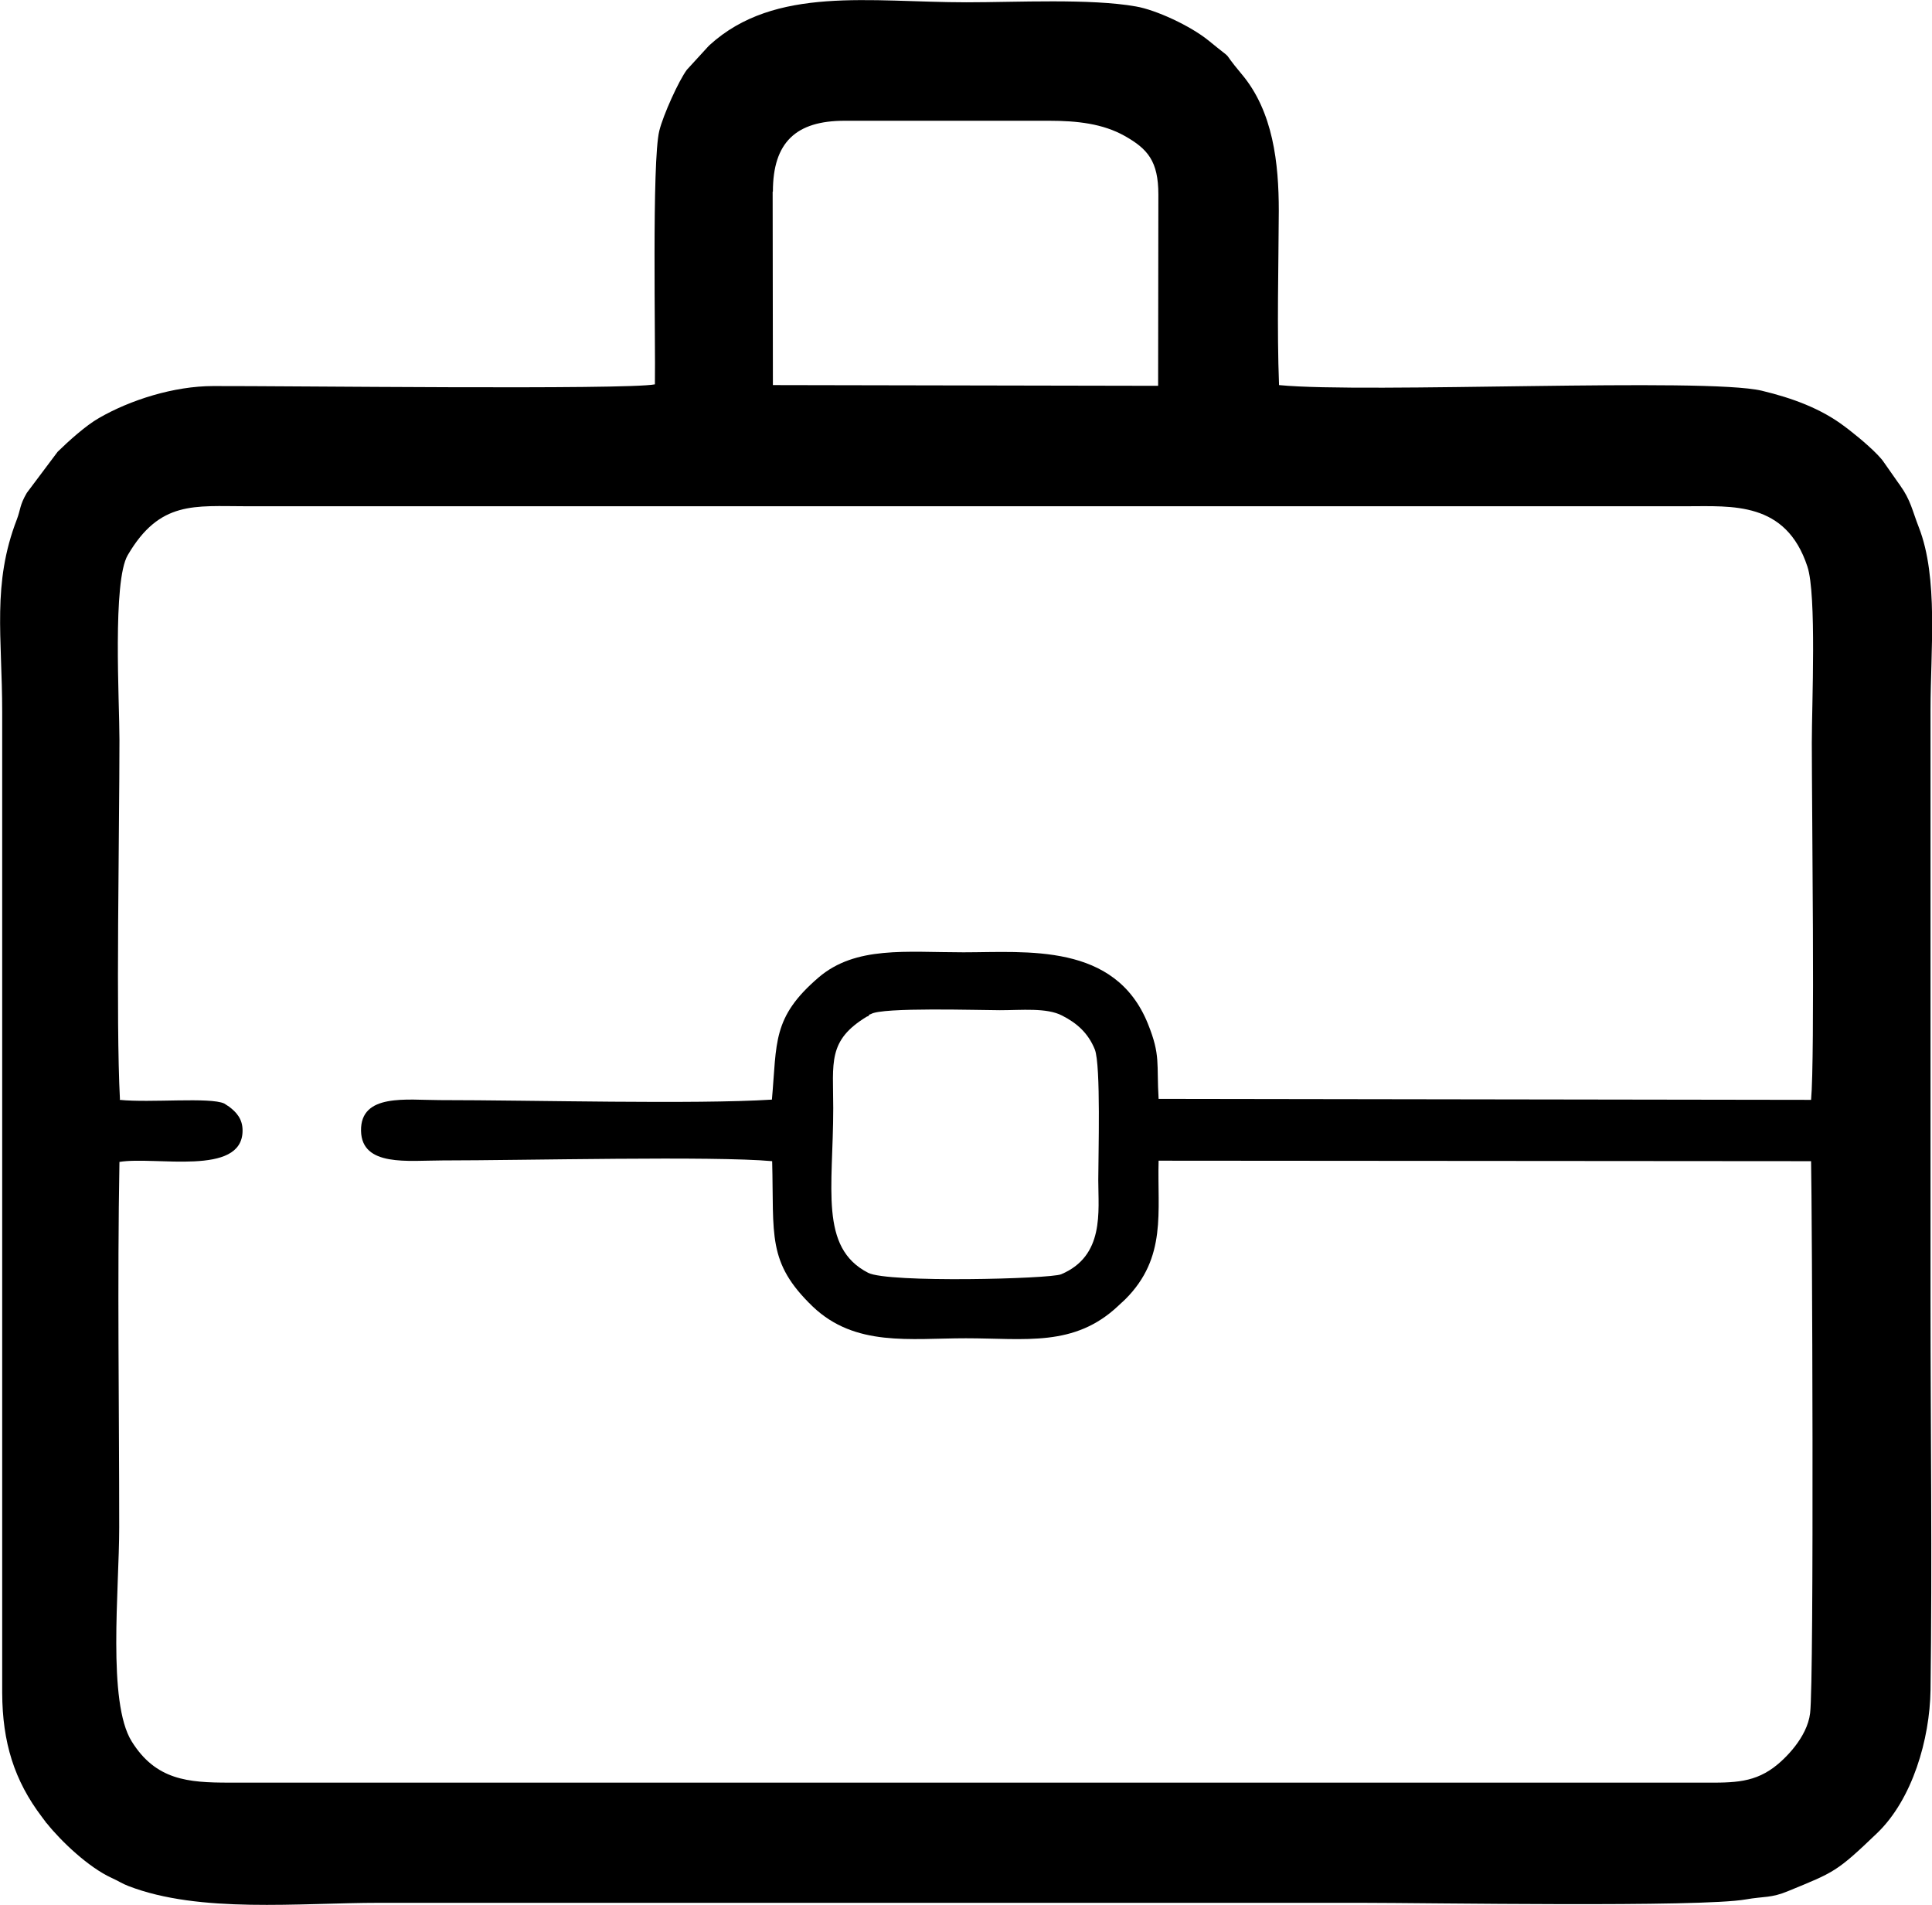 <?xml version="1.0" encoding="UTF-8"?>
<!DOCTYPE svg PUBLIC "-//W3C//DTD SVG 1.1//EN" "http://www.w3.org/Graphics/SVG/1.1/DTD/svg11.dtd">
<!-- Creator: CorelDRAW 2018 (64 Bit) -->
<svg xmlns="http://www.w3.org/2000/svg" xml:space="preserve" width="15.214mm" height="15mm" version="1.1" style="shape-rendering:geometricPrecision; text-rendering:geometricPrecision; image-rendering:optimizeQuality; fill-rule:evenodd; clip-rule:evenodd"
viewBox="0 0 79.09 77.97"
 xmlns:xlink="http://www.w3.org/1999/xlink">
 <defs>
  <style type="text/css">
   <![CDATA[
    .fil0 {fill:black}
   ]]>
  </style>
 </defs>
 <g id="Capa_x0020_1">
  <path class="fil0" d="M35.65 41.51c0.43,-0.29 4.46,-0.16 5.28,-0.16 0.89,0 1.92,-0.11 2.55,0.22 0.61,0.31 1.07,0.72 1.34,1.39 0.25,0.65 0.14,4.35 0.14,5.35 -0,1.28 0.26,3.1 -1.52,3.85 -0.45,0.19 -7.09,0.36 -7.9,-0.06 -2.01,-1.03 -1.43,-3.47 -1.43,-6.74 -0,-1.87 -0.24,-2.77 1.38,-3.75 0.02,-0.01 0.07,-0.01 0.08,-0.05 0.01,-0.04 0.06,-0.04 0.08,-0.05zm-30.74 3.48c-0.17,-3.14 -0.02,-11.03 -0.02,-14.7 0,-1.64 -0.29,-6.5 0.34,-7.57 1.31,-2.24 2.73,-2 4.85,-2l58.96 0c1.87,0 4.07,-0.21 4.95,2.47 0.38,1.14 0.18,5.64 0.18,7.21 0,2.62 0.13,12.89 -0.03,14.62l-26.71 -0.04c-0.09,-1.46 0.09,-1.77 -0.44,-3.08 -1.34,-3.32 -4.95,-2.92 -7.55,-2.92 -2.35,0 -4.41,-0.27 -5.93,1.03 -1.91,1.64 -1.7,2.66 -1.91,5 -3.18,0.2 -9.8,0.02 -13.6,0.02 -1.34,0 -3.25,-0.29 -3.22,1.26 0.03,1.48 1.93,1.21 3.33,1.21 3.34,0 11.1,-0.19 13.5,0.03 0.08,3.04 -0.22,4.14 1.66,5.95 1.74,1.66 3.98,1.3 6.27,1.3 2.44,0 4.44,0.37 6.24,-1.33l0.29 -0.27c1.71,-1.71 1.3,-3.59 1.36,-5.67l26.71 0.02c0.04,1.69 0.13,21.25 -0.04,22.6 -0.12,0.99 -1.03,1.88 -1.49,2.22 -0.92,0.68 -1.81,0.62 -3.14,0.62l-60.09 0c-1.68,0 -3,-0.1 -3.99,-1.69 -1,-1.61 -0.51,-6.19 -0.51,-8.76 0,-4.97 -0.08,-10 0.01,-14.96 1.48,-0.24 5.01,0.6 5.04,-1.26 0.01,-0.5 -0.26,-0.78 -0.55,-1l-0.2 -0.13c-0.58,-0.27 -3.03,-0.02 -4.28,-0.15zm26.73 -37.15c0,-2.02 0.95,-2.9 2.93,-2.9l8.39 0c1.14,0 2.19,0.12 3.08,0.62 0.94,0.53 1.38,1.03 1.38,2.4l-0.01 7.83 -15.77 -0.03 -0.01 -7.92zm-4.83 7.89c-1.17,0.23 -15.2,0.06 -18.08,0.07 -1.61,0 -3.4,0.57 -4.68,1.31 -0.53,0.3 -1.24,0.94 -1.69,1.38l-1.26 1.68c-0.3,0.51 -0.25,0.67 -0.41,1.09 -1.02,2.64 -0.6,4.79 -0.6,7.9l-0 40.14c0.01,2.02 0.49,3.58 1.63,5.08l0.15 0.2c0.01,0.02 0.03,0.05 0.05,0.06 0.59,0.74 1.71,1.8 2.65,2.23 0.35,0.16 0.4,0.22 0.68,0.33 2.92,1.13 6.98,0.69 10.29,0.69l40.14 0c2.79,0 13.94,0.19 15.79,-0.14 0.74,-0.13 1.04,-0.05 1.73,-0.34 1.9,-0.78 1.98,-0.78 3.64,-2.37 1.45,-1.39 2.16,-3.85 2.19,-5.86 0.07,-5.31 0,-10.67 0,-15.99l0 -24.15c0,-2.42 0.33,-5.39 -0.48,-7.46 -0.27,-0.69 -0.33,-1.11 -0.77,-1.72 -0.01,-0.02 -0.03,-0.05 -0.05,-0.07l-0.61 -0.87c-0.22,-0.34 -1,-1 -1.34,-1.26 -0.12,-0.09 -0.13,-0.11 -0.26,-0.2 -0.97,-0.74 -2.15,-1.17 -3.4,-1.47 -2.33,-0.55 -16.17,0.12 -19.76,-0.23 -0.09,-2.32 -0.02,-4.8 -0.01,-7.13 0,-1.95 -0.23,-4.07 -1.52,-5.6 -0.98,-1.17 -0.13,-0.37 -1.35,-1.37 -0.75,-0.61 -2.16,-1.26 -2.98,-1.4 -1.86,-0.33 -4.89,-0.17 -6.93,-0.17 -3.95,0 -7.84,-0.69 -10.52,1.75 -0.02,0.02 -0.04,0.04 -0.06,0.06l-0.87 0.95c-0.33,0.44 -0.97,1.85 -1.13,2.5 -0.31,1.26 -0.15,8.66 -0.18,10.38z"/>
 </g>
</svg>
